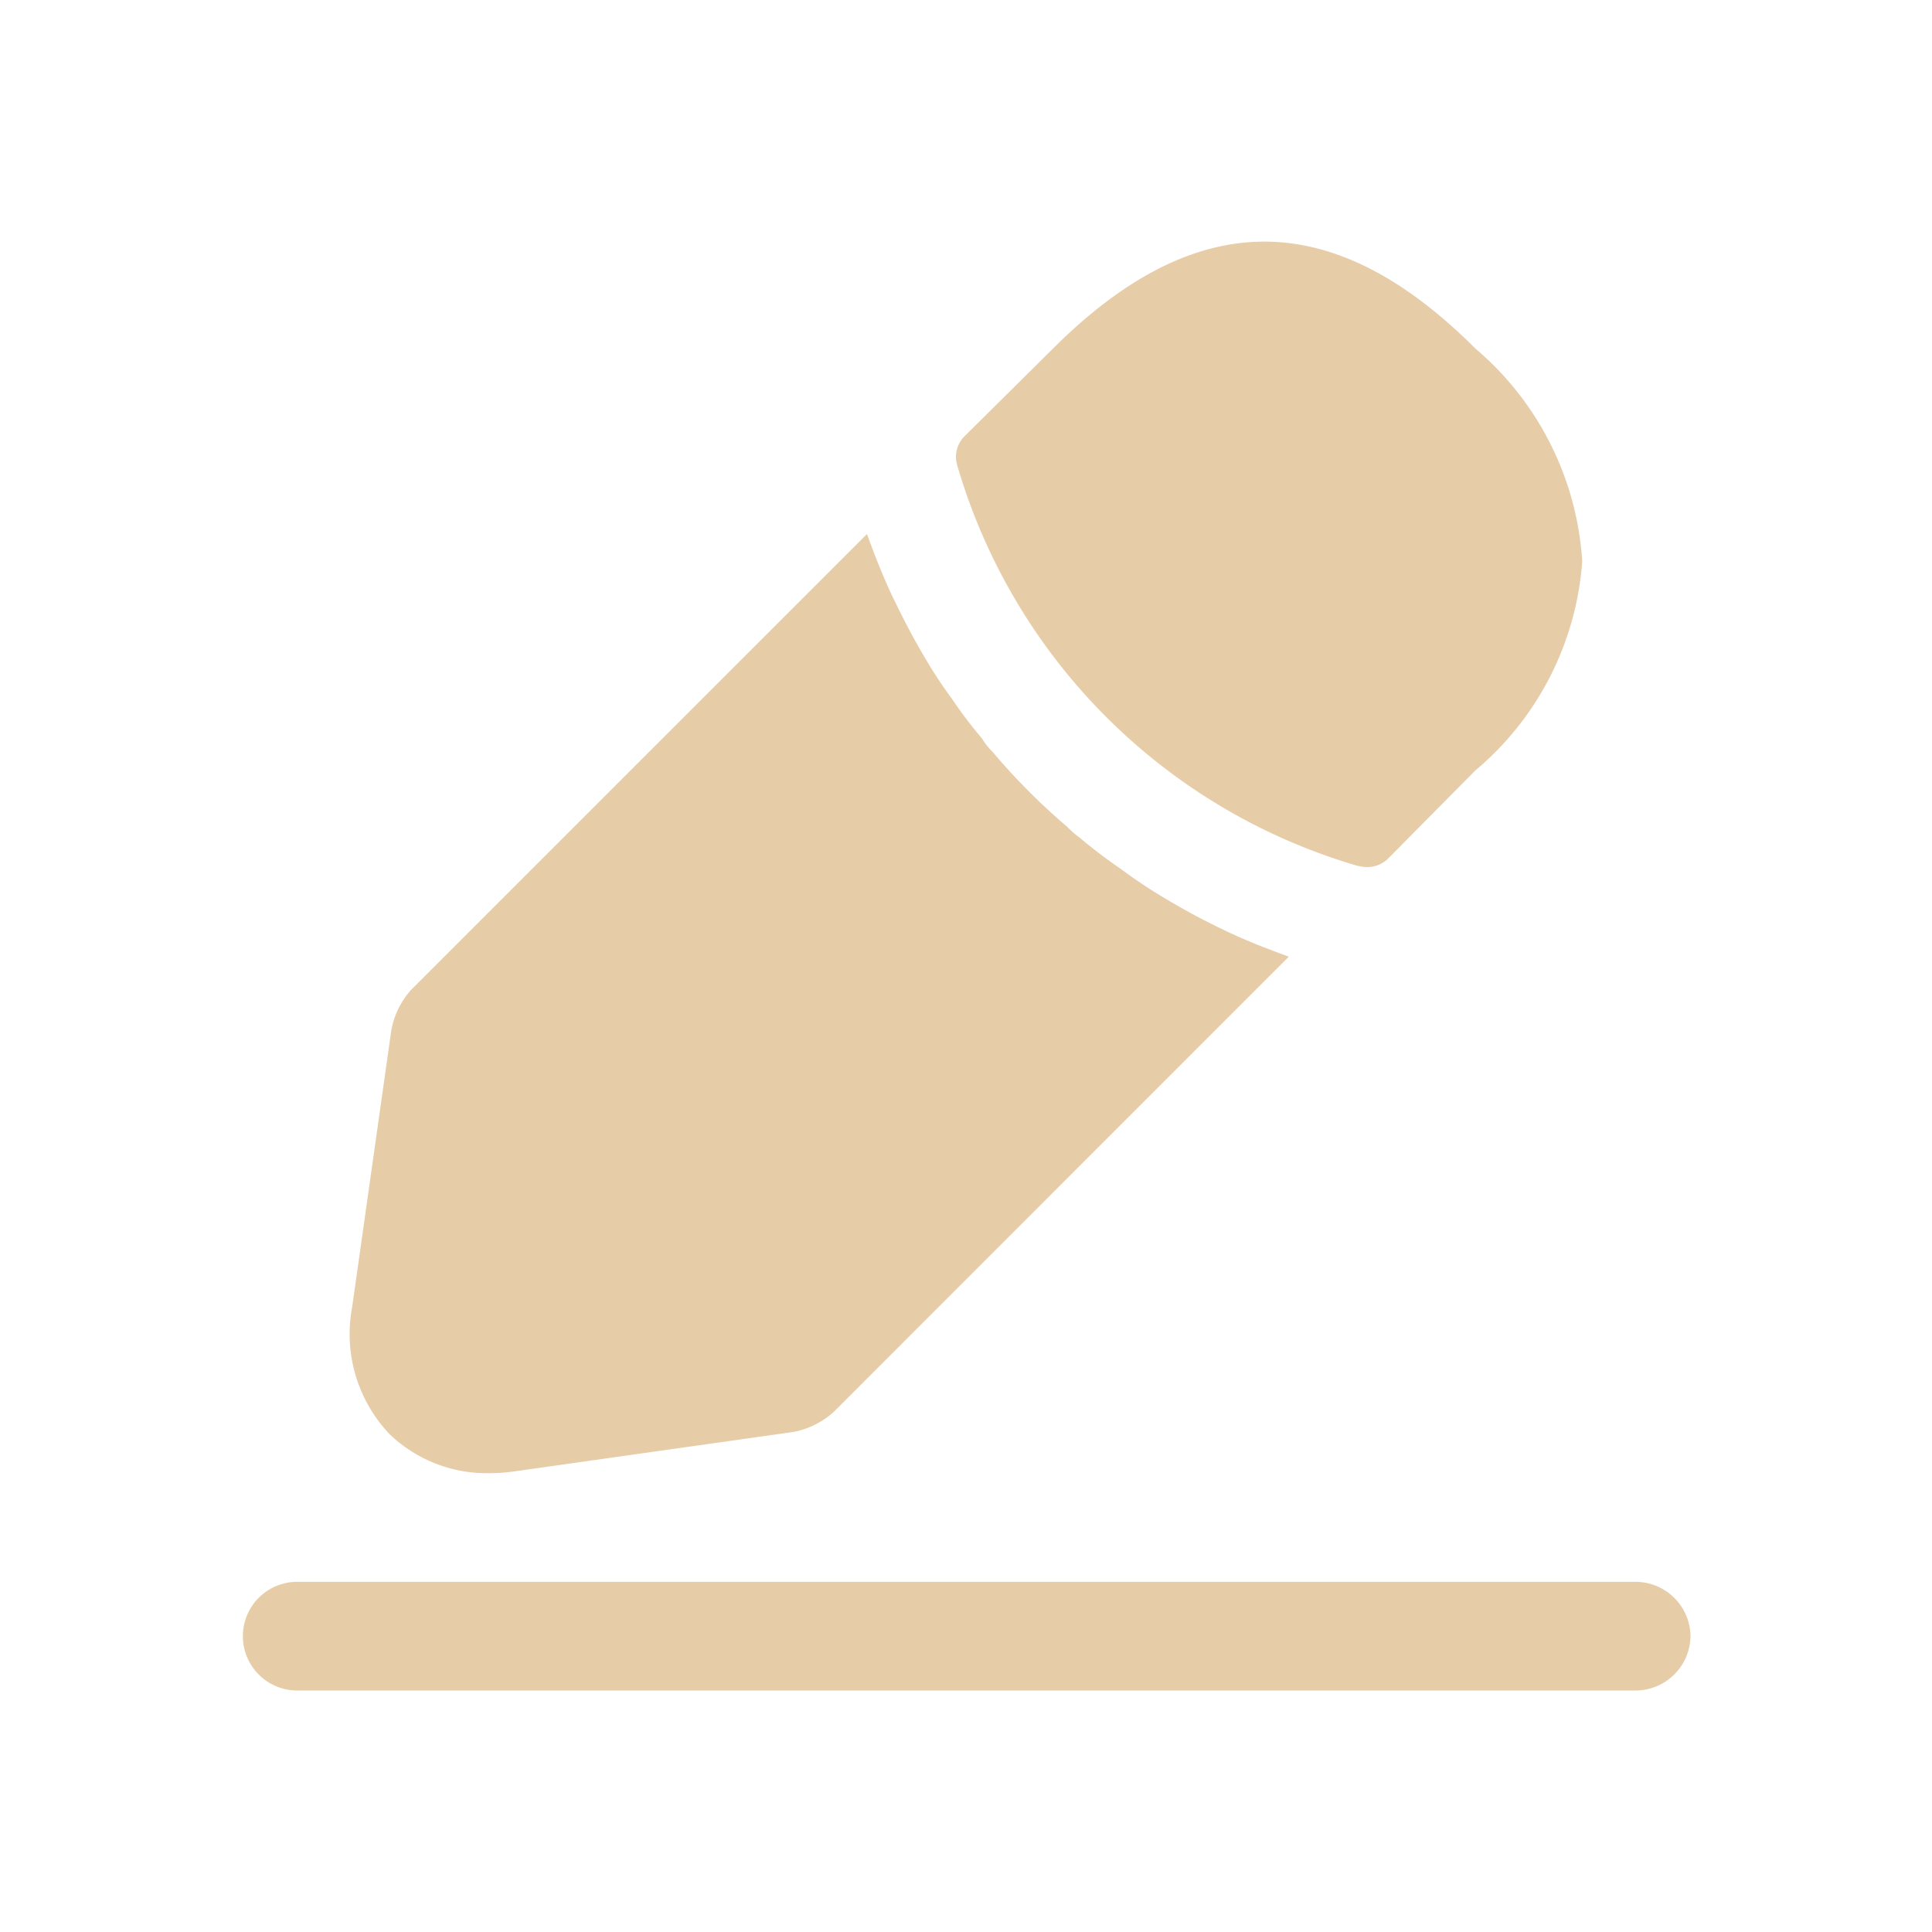 <svg id="edit" xmlns="http://www.w3.org/2000/svg" width="24" height="24" viewBox="0 0 24 24">
  <rect id="back" width="24" height="24" fill="none"/>
  <g id="Group_5499" data-name="Group 5499">
    <path id="Path_25794" data-name="Path 25794" d="M18,17.325a.684.684,0,0,1-.692.675H.692a.675.675,0,1,1,0-1.35H17.308a.684.684,0,0,1,.692.675" transform="translate(3 3)" fill="#E7CCA8"/>
    <path id="Path_25795" data-name="Path 25795" d="M13.876,7.757a.41.41,0,0,0,.11.014.367.367,0,0,0,.26-.108l1.08-1.091a3.741,3.741,0,0,0,1.329-2.6,3.778,3.778,0,0,0-1.327-2.642c-1.75-1.75-3.452-1.792-5.247,0l-1.1,1.09a.361.361,0,0,0-.09.36,7.315,7.315,0,0,0,4.981,4.978" transform="translate(3 3)" fill="#E7CCA8"/>
    <path id="Path_25796" data-name="Path 25796" d="M3.082,15.3a2.184,2.184,0,0,0,.323-.024l3.452-.488a1.035,1.035,0,0,0,.5-.249L13.01,8.884c-.245-.09-.5-.186-.762-.31s-.512-.256-.752-.4a6.314,6.314,0,0,1-.576-.382,6.344,6.344,0,0,1-.508-.386,1.2,1.2,0,0,1-.157-.137,7.939,7.939,0,0,1-.928-.933A.776.776,0,0,1,9.2,6.175a5.413,5.413,0,0,1-.374-.493,5.677,5.677,0,0,1-.349-.533c-.142-.239-.27-.49-.392-.742-.126-.27-.226-.526-.315-.773L2.111,9.292a1.026,1.026,0,0,0-.249.5l-.488,3.449a1.806,1.806,0,0,0,.463,1.572,1.74,1.74,0,0,0,1.246.487Z" transform="translate(3 3)" fill="#E7CCA8"/>
  </g>
</svg>
